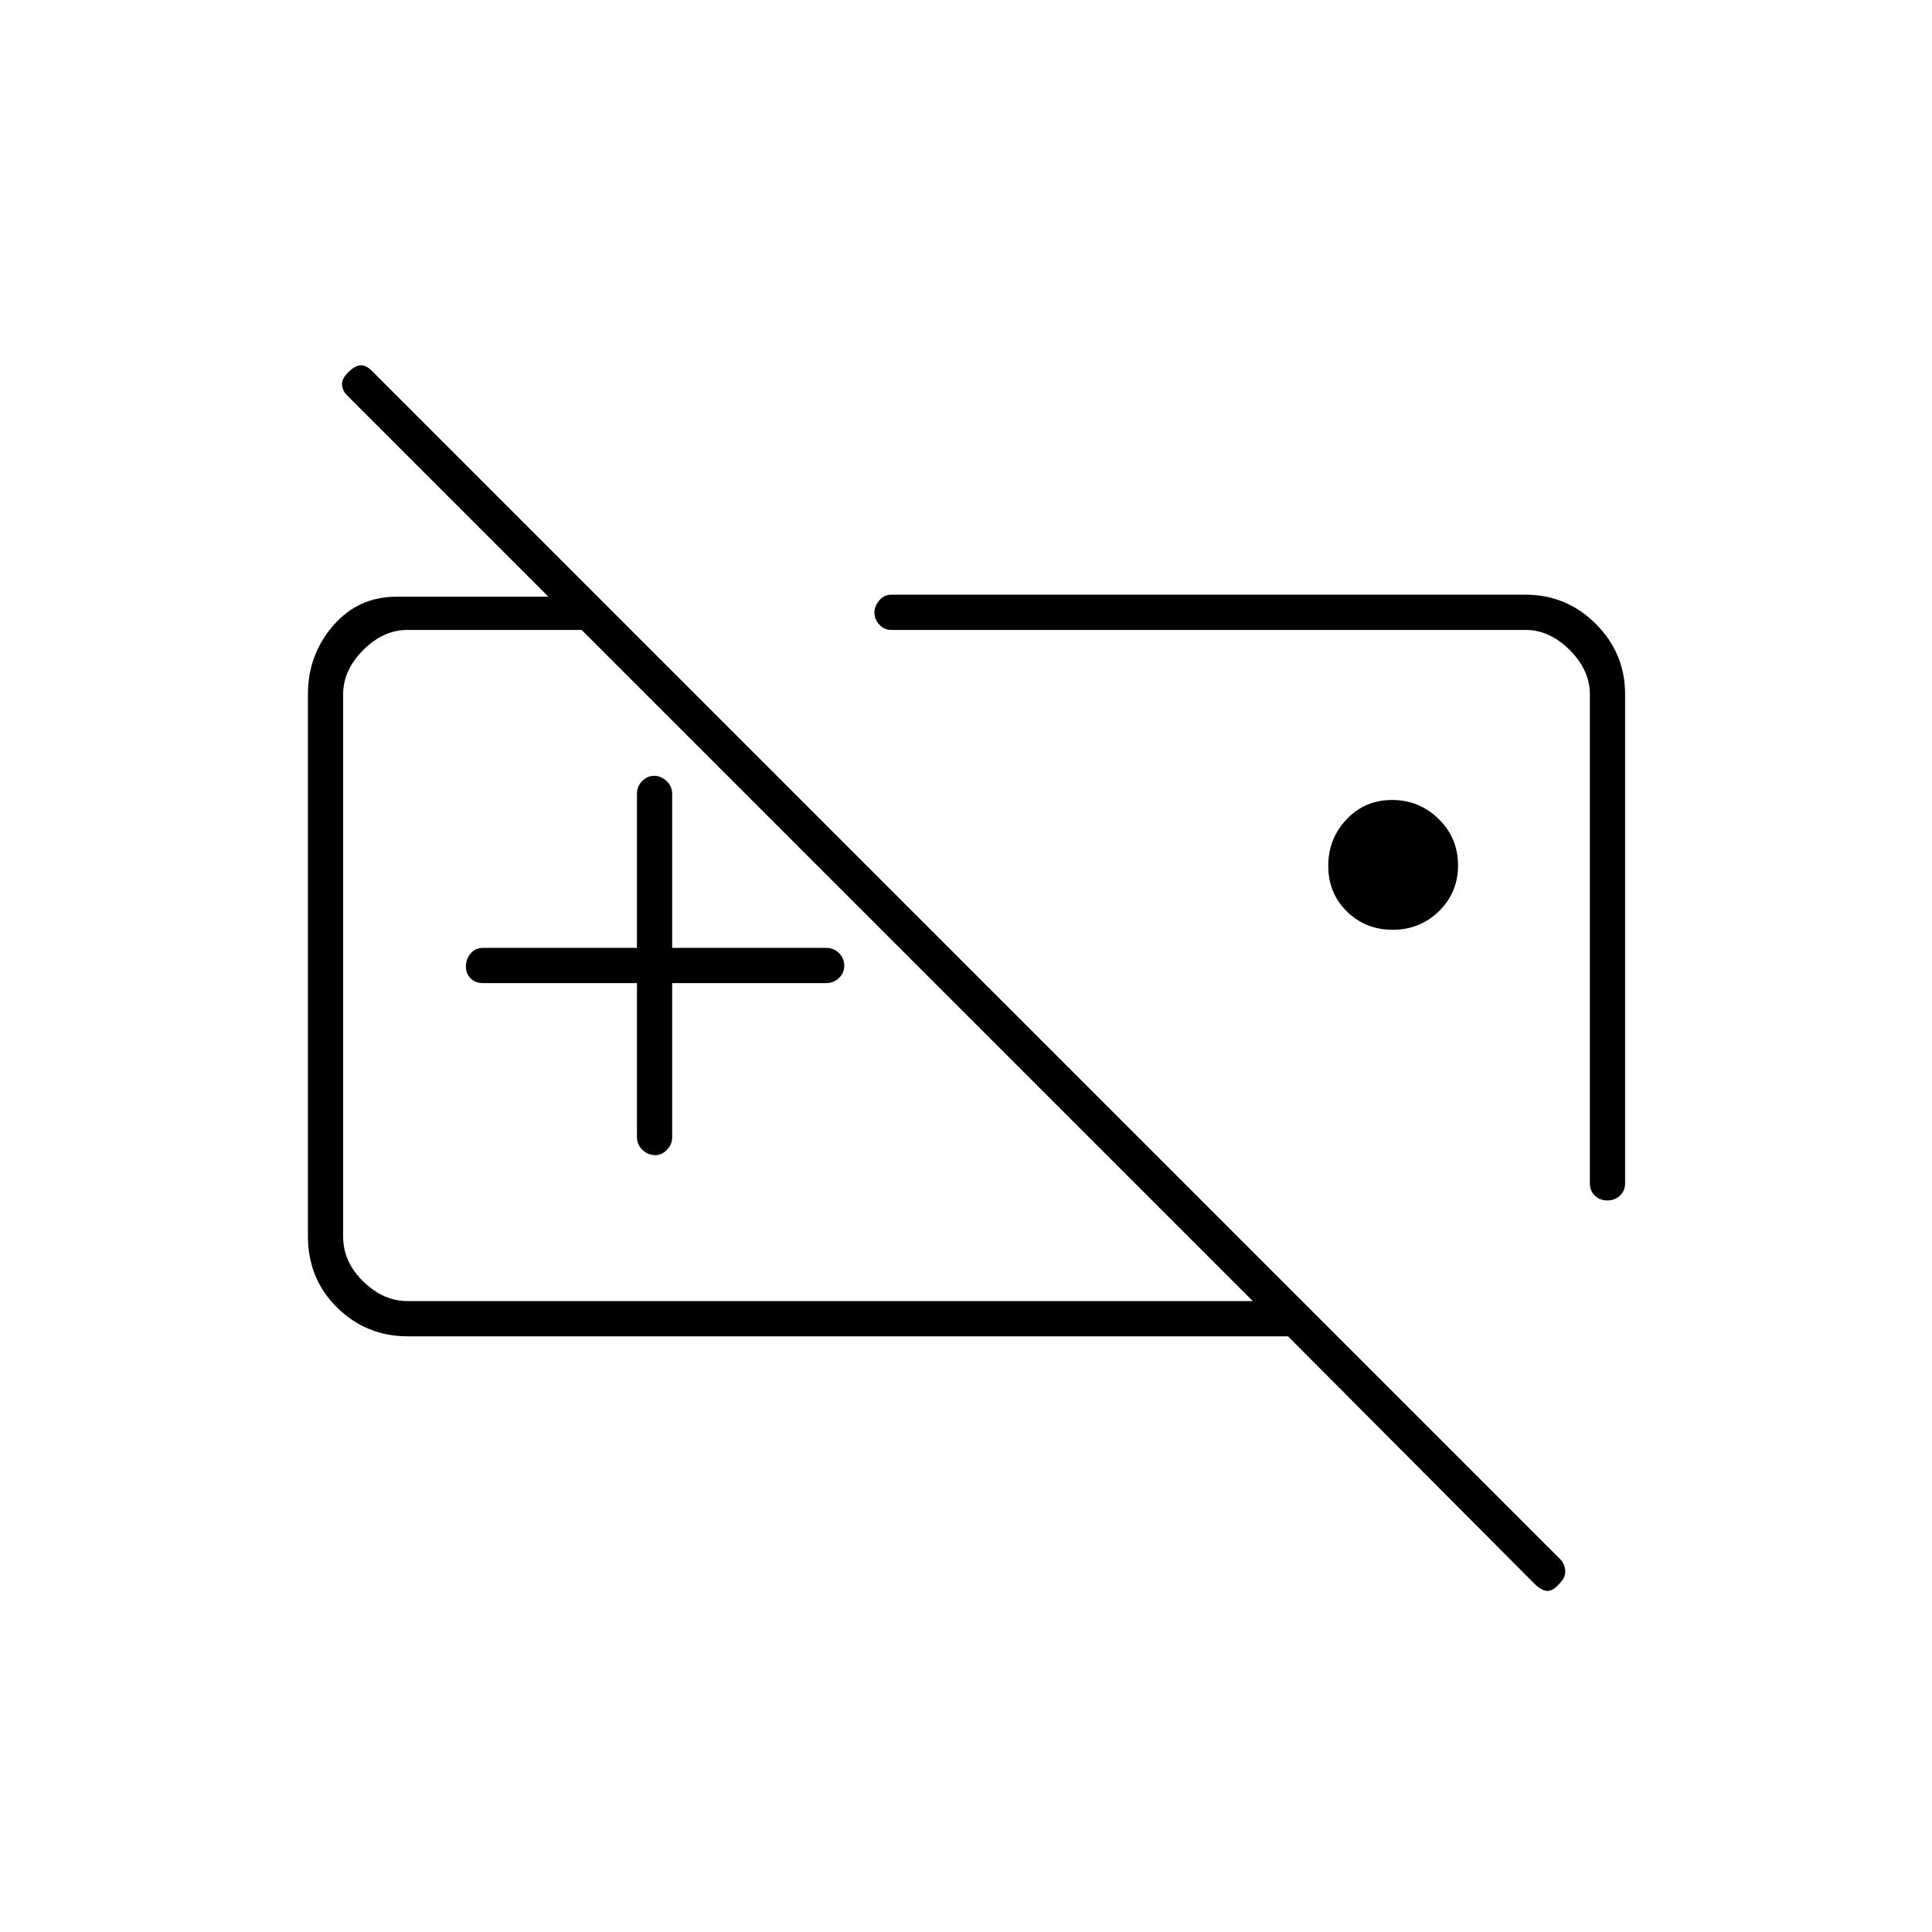 <svg xmlns="http://www.w3.org/2000/svg" height="20" viewBox="0 -960 960 960" width="20"><path d="M455-476.5Zm-138.5 5H240q-3.75 0-6.12-2.32-2.38-2.33-2.38-6 0-3.68 2.38-6.43Q236.25-489 240-489h76.5v-76.5q0-3.75 2.57-6.38 2.58-2.62 6-2.62 3.43 0 6.18 2.62 2.75 2.63 2.75 6.38v76.5h76.5q3.75 0 6.38 2.57 2.62 2.58 2.62 6.25 0 3.68-2.62 6.18-2.63 2.5-6.38 2.5H334v76.5q0 3.75-2.61 6.37-2.61 2.63-5.71 2.63-3.68 0-6.43-2.63-2.75-2.62-2.75-6.37v-76.5ZM202.5-296q-20.44 0-34.97-14.27Q153-324.53 153-345.86V-615q0-19.55 12.45-34.02Q177.89-663.5 197-663.5h100l16.5 16.5h-111q-12 0-22 10t-10 22v269.5q0 12.5 10 22.25t22 9.75h420L173-763q-2.5-2.17-3-5.33-.5-3.17 3-6.67t6.42-3.5q2.91 0 6.19 3.61l589.2 589.2q2.69 2.51 2.94 6.03.25 3.52-3 6.66-2.92 3.5-5.83 3.5-2.92 0-6.53-3.61L640-296H202.5Zm489.53-202q-13.53 0-22.78-9.1-9.25-9.11-9.25-22.64 0-13.52 9.1-23.14 9.11-9.62 22.64-9.62 13.52 0 23.14 9.47 9.62 9.47 9.62 23t-9.47 22.78q-9.47 9.25-23 9.25ZM758-664.5q20.44 0 34.97 14.53Q807.5-635.44 807.5-615v243q0 3.75-2.57 6.12-2.58 2.38-6.25 2.38-3.68 0-6.18-2.38-2.5-2.37-2.5-6.12v-243q0-12-10-22t-22-10H443q-3.75 0-6.12-2.68-2.38-2.69-2.38-5.89 0-3.21 2.38-6.07 2.37-2.86 6.12-2.86h315ZM600-472Z"/></svg>